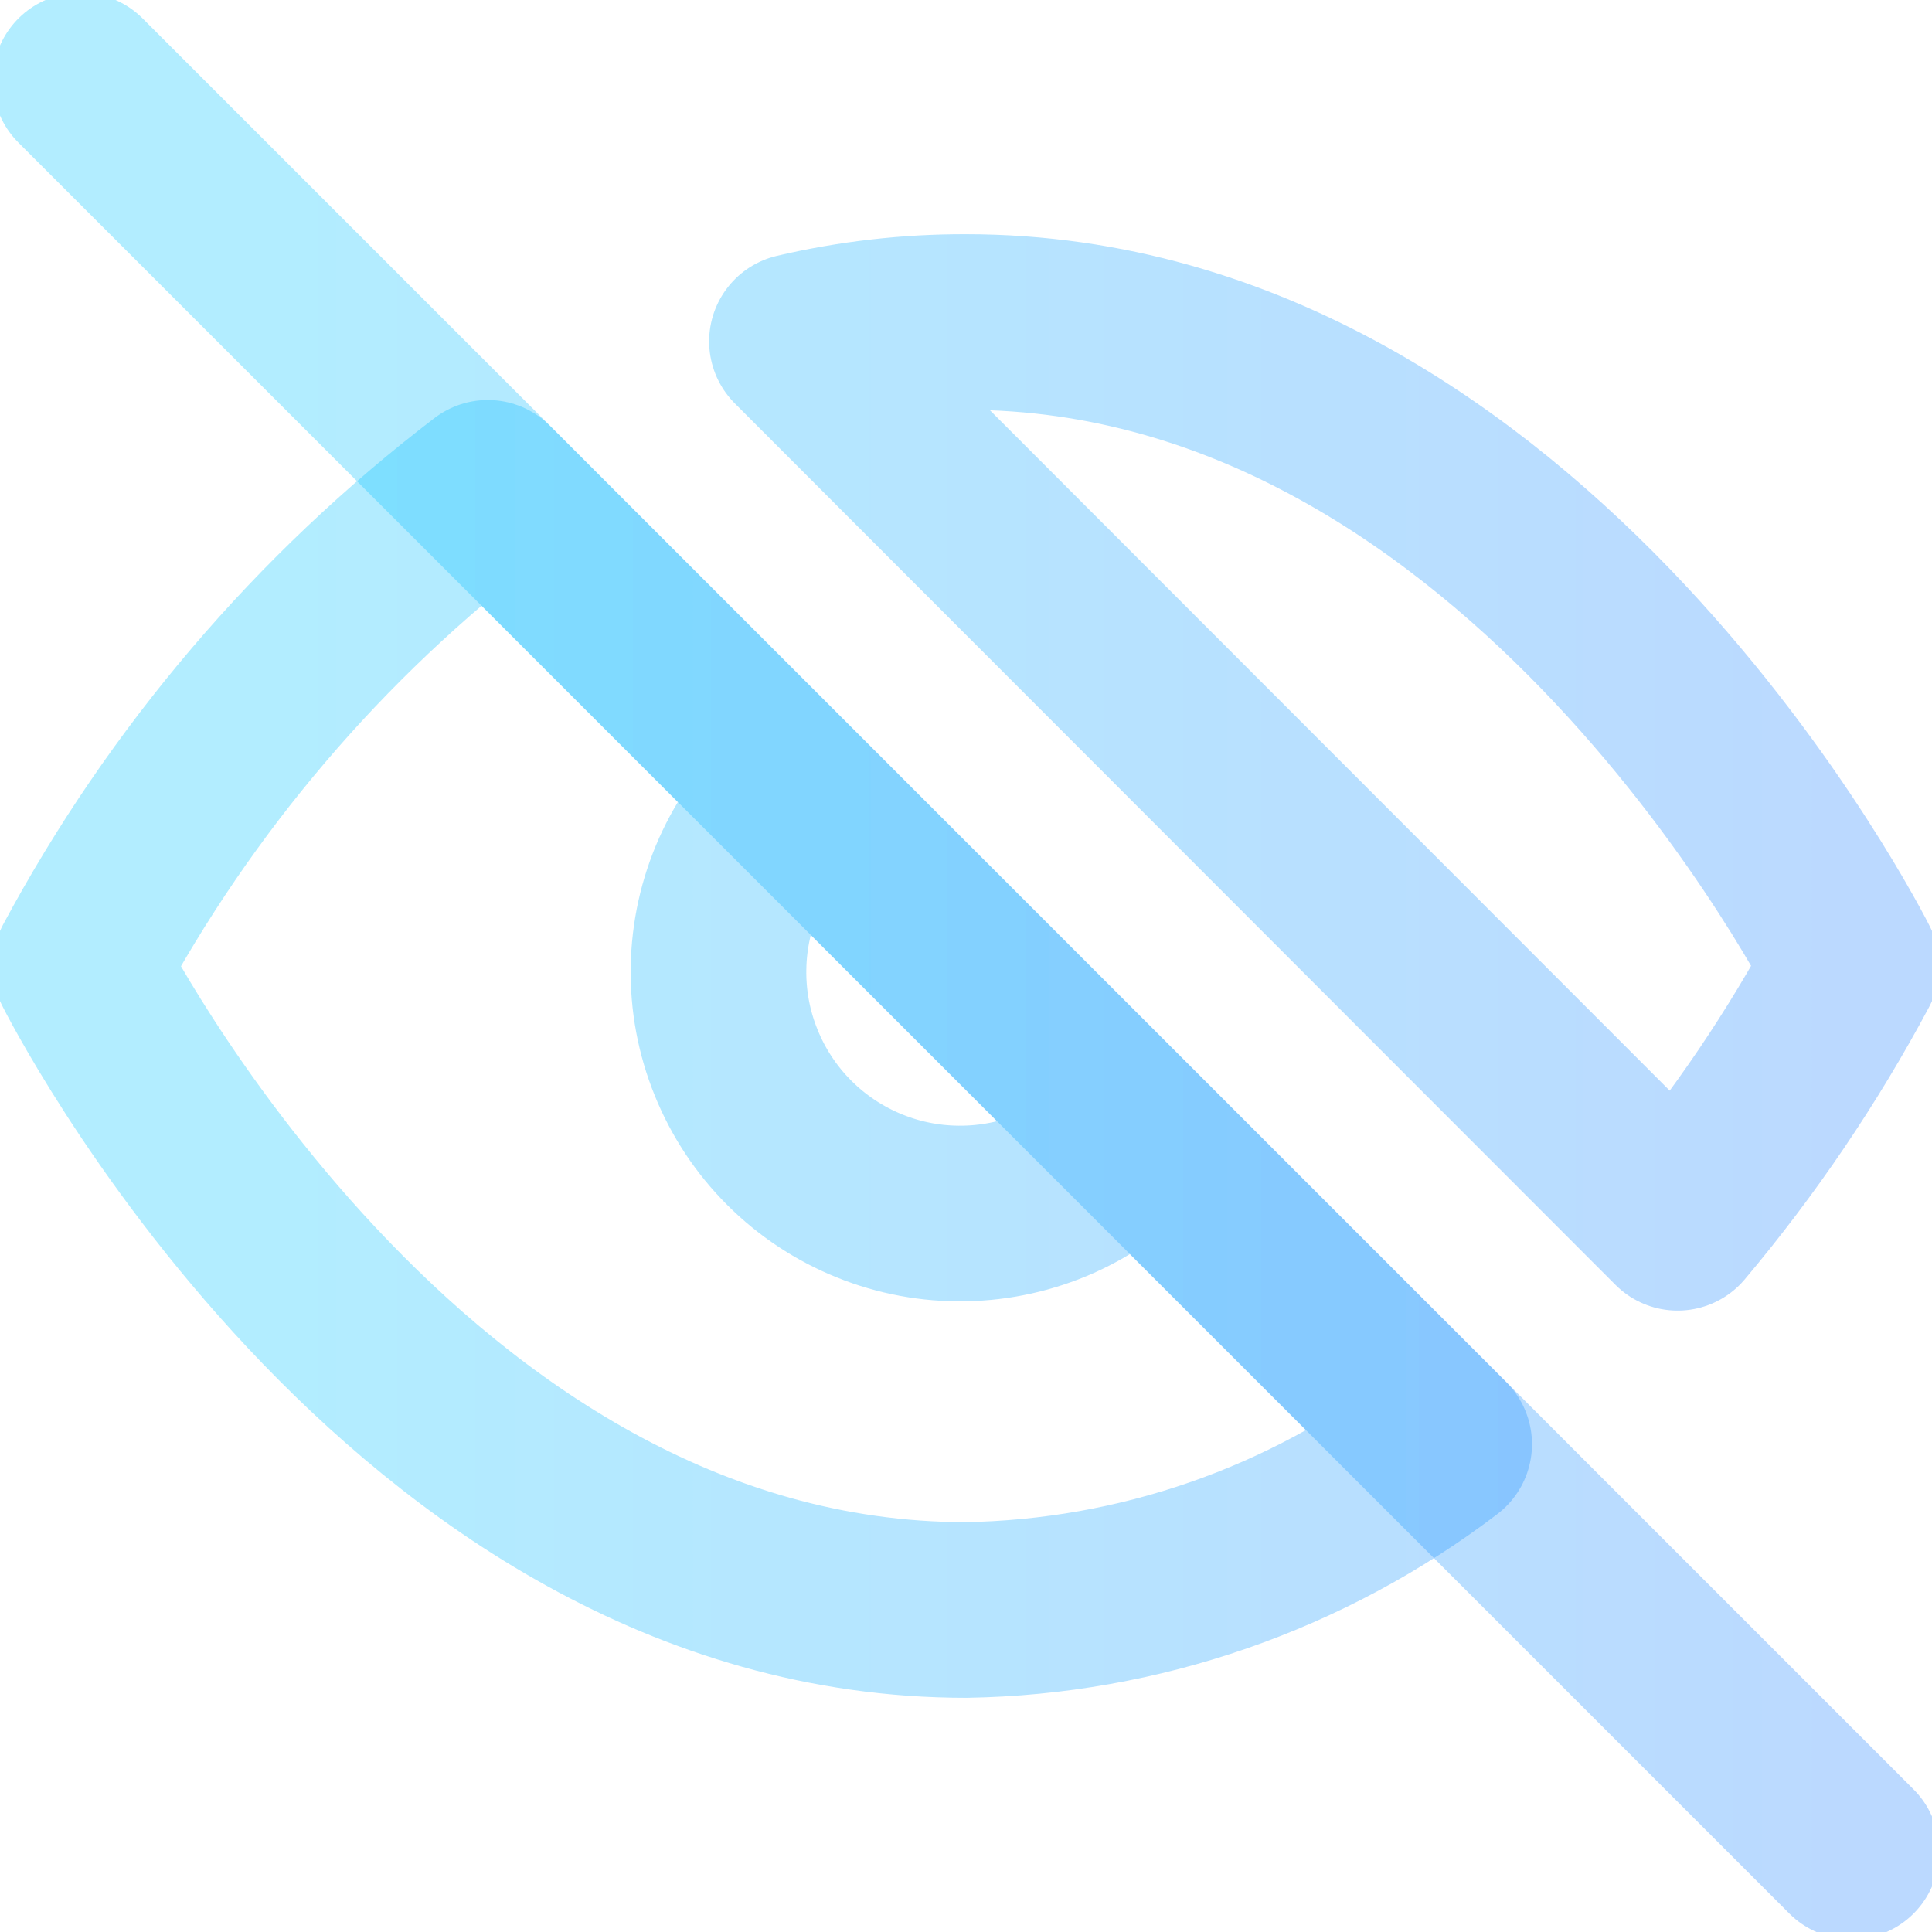 <svg width="22" height="22" viewBox="0 0 22 22" fill="none" xmlns="http://www.w3.org/2000/svg">
<g clip-path="url(#clip0)">
<path d="M12.943 12.943C12.691 13.213 12.388 13.43 12.051 13.581C11.713 13.731 11.349 13.812 10.98 13.818C10.611 13.825 10.244 13.757 9.901 13.618C9.559 13.48 9.248 13.274 8.987 13.013C8.726 12.752 8.52 12.441 8.382 12.098C8.243 11.756 8.175 11.389 8.182 11.02C8.188 10.651 8.269 10.287 8.419 9.949C8.57 9.612 8.786 9.308 9.057 9.057M16.445 16.445C14.878 17.639 12.97 18.301 11 18.333C4.583 18.333 0.917 11 0.917 11C2.057 8.875 3.638 7.019 5.555 5.555L16.445 16.445ZM9.075 3.887C9.706 3.739 10.352 3.665 11 3.667C17.417 3.667 21.083 11 21.083 11C20.527 12.041 19.863 13.021 19.103 13.924L9.075 3.887Z" stroke="url(#paint0_linear)" stroke-opacity="0.3" stroke-width="2" stroke-linecap="round" stroke-linejoin="round"/>
<path d="M0.917 0.917L21.083 21.083" stroke="url(#paint1_linear)" stroke-opacity="0.3" stroke-width="2" stroke-linecap="round" stroke-linejoin="round"/>
</g>
<defs>
<linearGradient id="paint0_linear" x1="0.917" y1="10.887" x2="21.083" y2="10.887" gradientUnits="userSpaceOnUse">
<stop offset="0.094" stop-color="#00C6FF"/>
<stop offset="1" stop-color="#1E82FF"/>
</linearGradient>
<linearGradient id="paint1_linear" x1="0.917" y1="10.845" x2="21.083" y2="10.845" gradientUnits="userSpaceOnUse">
<stop offset="0.094" stop-color="#00C6FF"/>
<stop offset="1" stop-color="#1E82FF"/>
</linearGradient>
<clipPath id="clip0">
<rect width="22" height="22" fill="white"/>
</clipPath>
</defs>
</svg>
